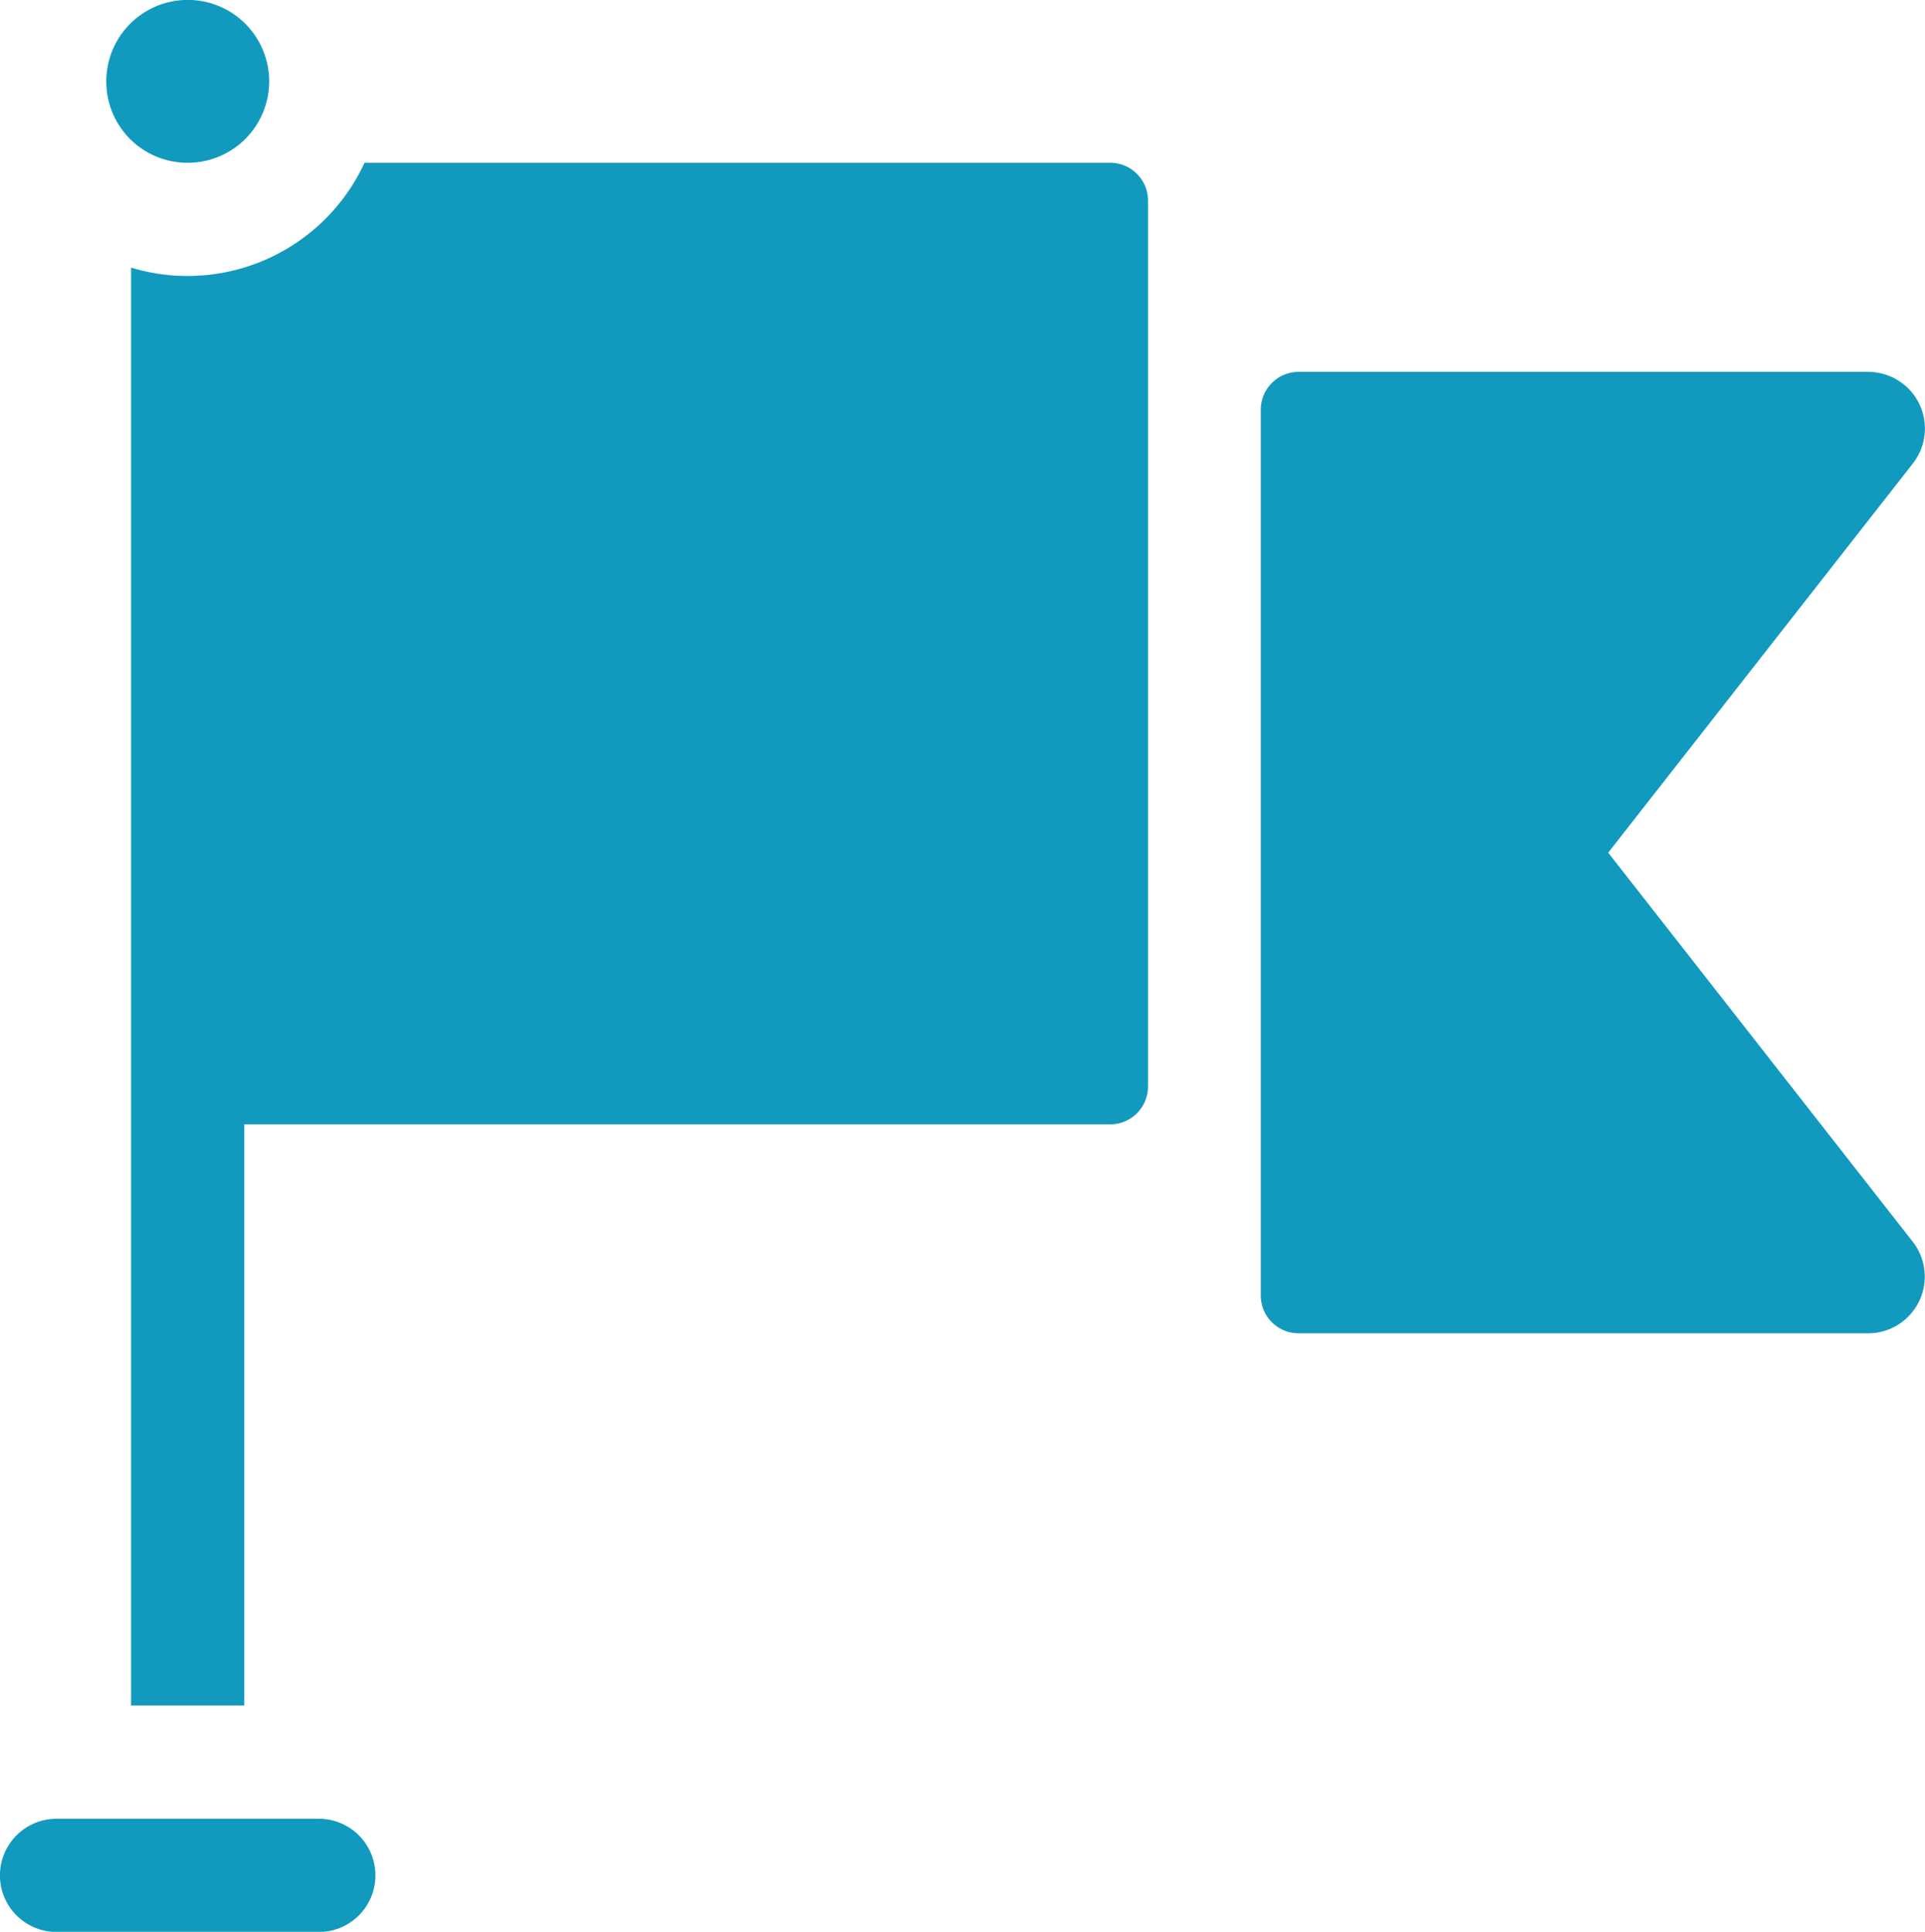 <svg xmlns="http://www.w3.org/2000/svg" width="20.897" height="20.97" viewBox="0 0 20.897 20.97">
  <g id="Group_3070" data-name="Group 3070" transform="translate(-1138.415 -222.5)">
    <path id="Path_452" data-name="Path 452" d="M38.177,43.141a2.116,2.116,0,0,1-2.534,1.138V59.887h1.229V53.579h9.4a.41.41,0,0,0,.41-.41c0-6.265,0-8.751,0-9.619a.41.41,0,0,0-.41-.409H38.177Z" transform="translate(1104.195 181.126)" fill="#119abe"/>
    <path id="Path_453" data-name="Path 453" d="M4.357,482H1.51a.614.614,0,1,0,0,1.229H4.357a.614.614,0,1,0,0-1.229Z" transform="translate(1137.519 -239.757)" fill="#119abe"/>
    <path id="Path_454" data-name="Path 454" d="M342.161,108.019l-3.308-4.226,3.308-4.226a.615.615,0,0,0-.484-.993h-6.185a.41.41,0,0,0-.41.41V108.6a.41.41,0,0,0,.41.41h6.185A.615.615,0,0,0,342.161,108.019Z" transform="translate(817.02 127.963)" fill="#119abe"/>
    <path id="Path_455" data-name="Path 455" d="M29.947,1.767a.884.884,0,1,0-.874-.884A.881.881,0,0,0,29.947,1.767Z" transform="translate(1110.496 222.5)" fill="#119abe"/>
  </g>
</svg>
